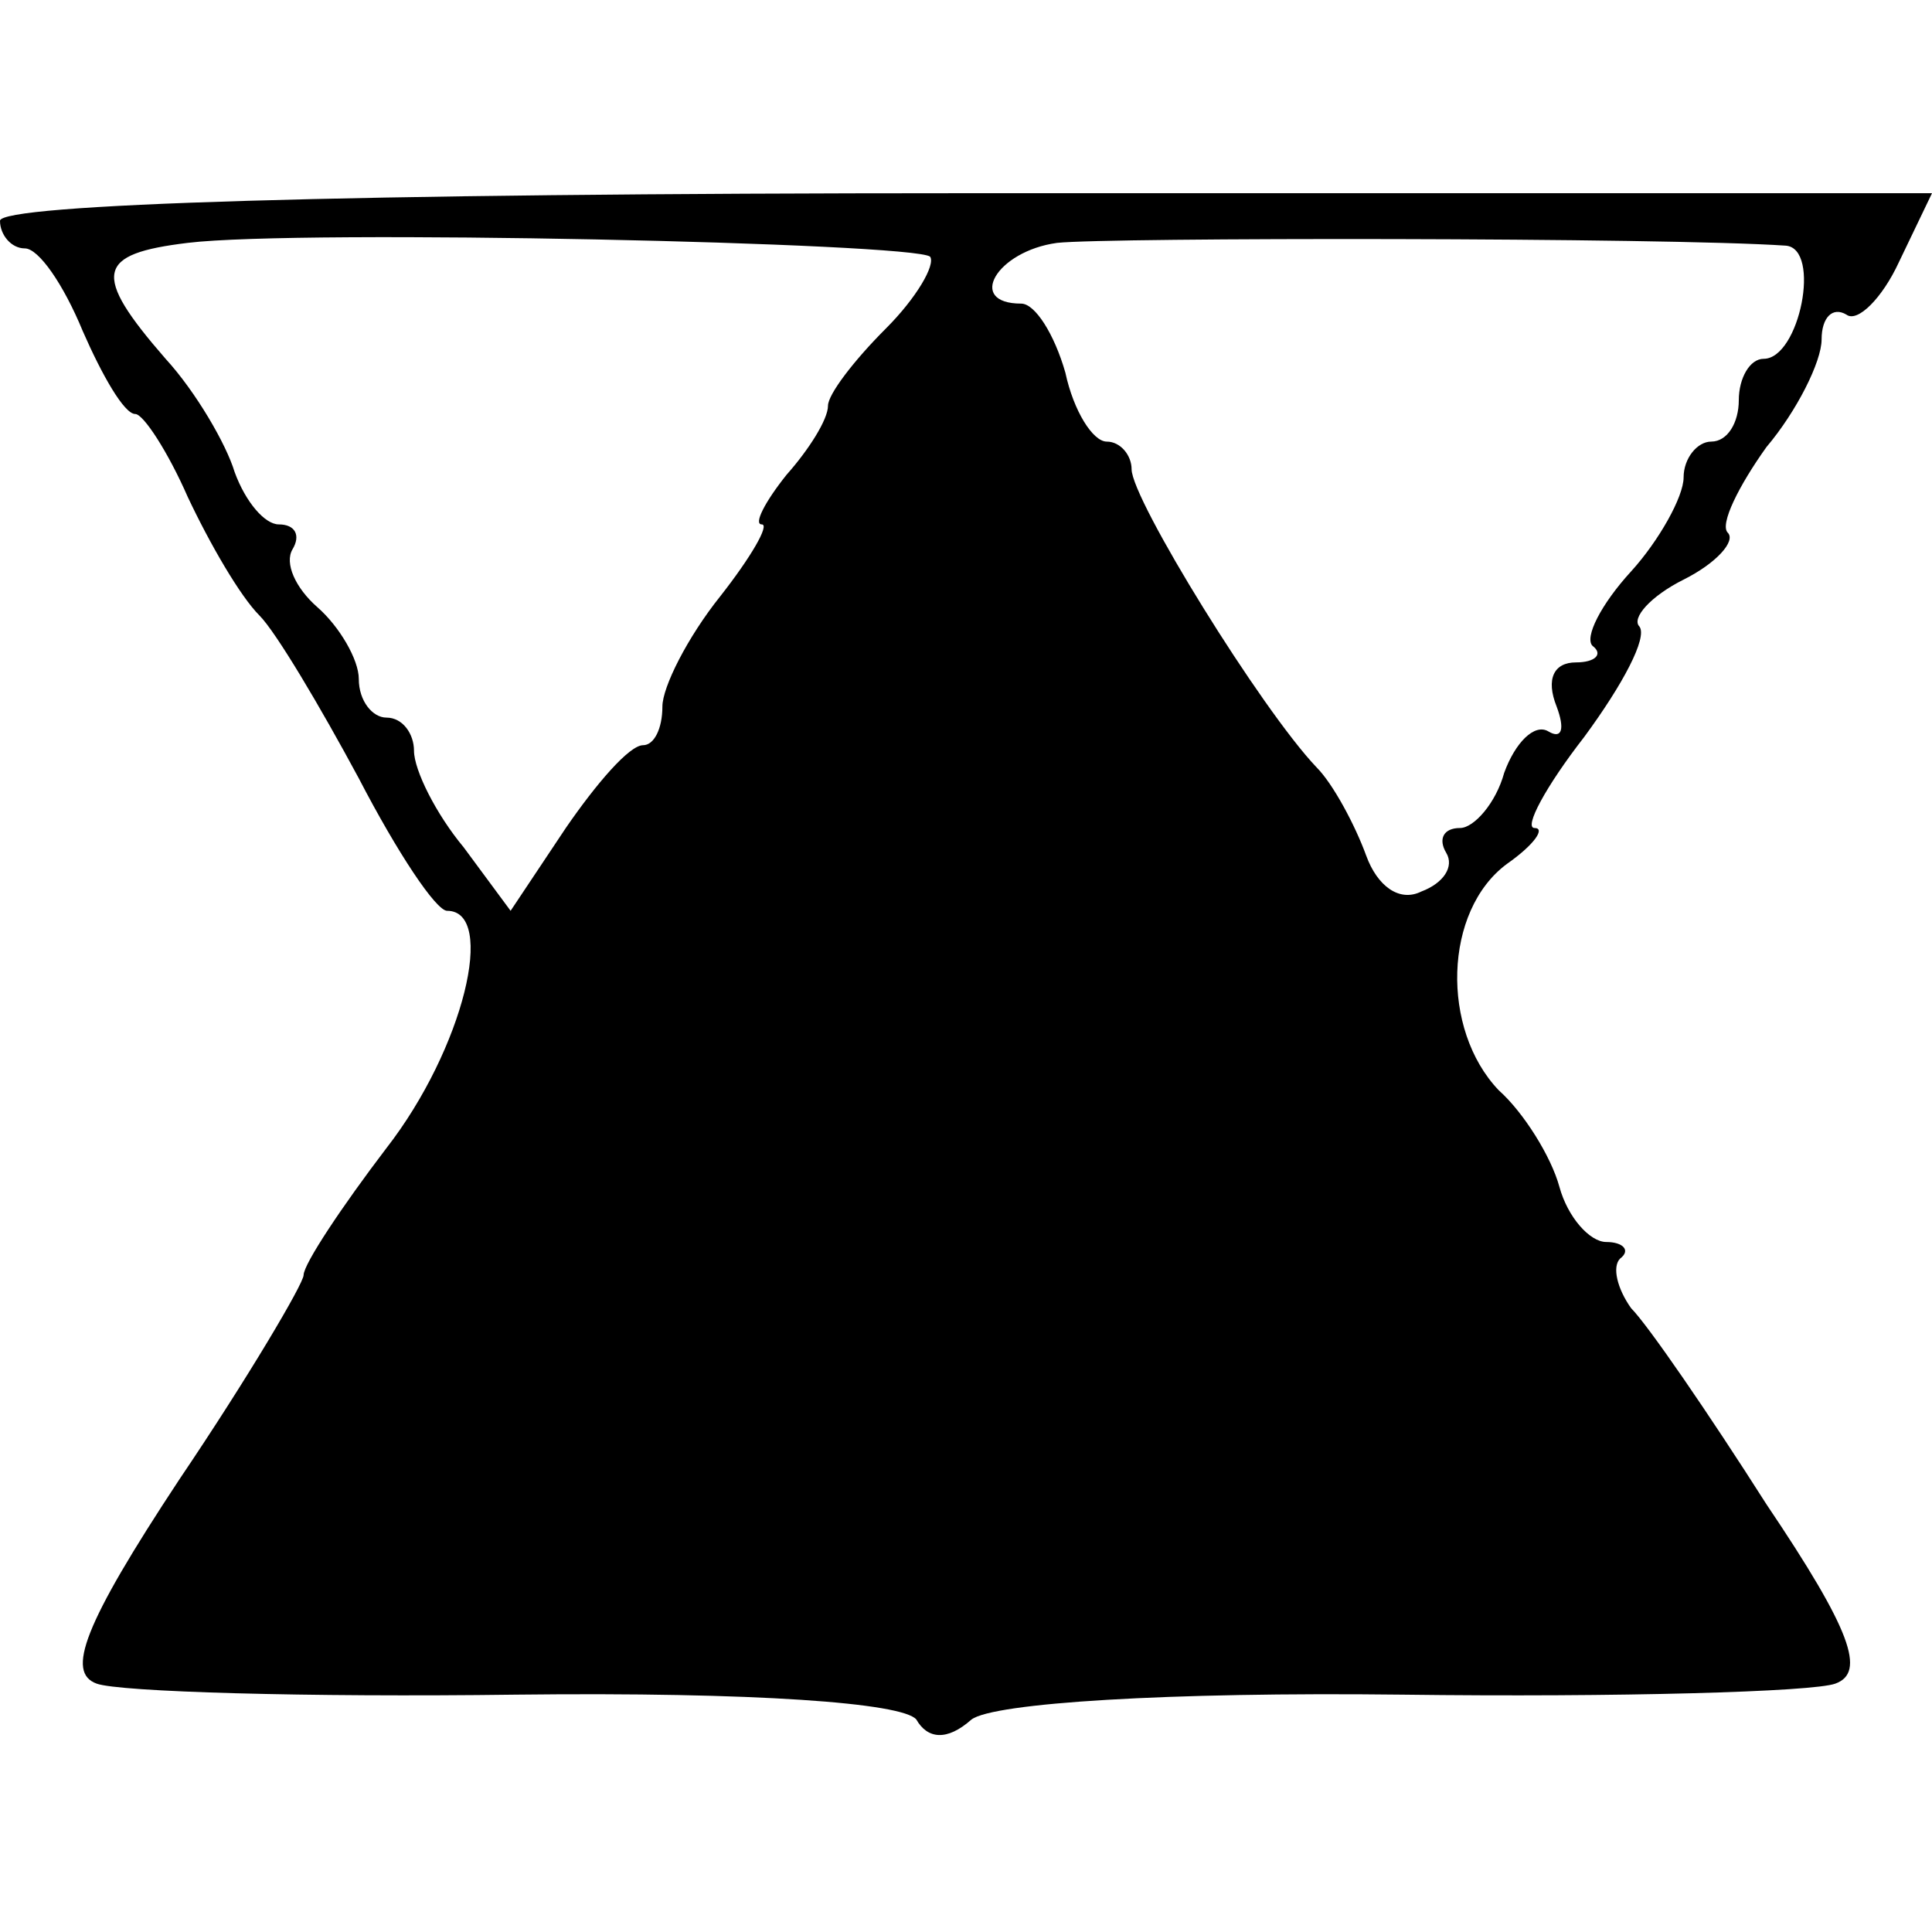 <?xml version="1.0" standalone="no"?>
<!DOCTYPE svg PUBLIC "-//W3C//DTD SVG 20010904//EN"
 "http://www.w3.org/TR/2001/REC-SVG-20010904/DTD/svg10.dtd">
<svg version="1.0" xmlns="http://www.w3.org/2000/svg"
 width="70pt" height="70pt" viewBox="0 0 70 70"
 preserveAspectRatio="xMidYMid meet">
<g transform="translate(0,70) scale(0.1,-0.1)"
fill="#000000" stroke="none">
<path d="M0 620 c0 -5 4 -10 9 -10 5 0 14 -13 21 -30 7 -16 15 -30 19 -30 3 0
12 -14 19 -30 8 -17 19 -36 26 -43 6 -6 22 -33 36 -59 14 -27 28 -48 32 -48
18 0 6 -50 -22 -86 -16 -21 -30 -42 -30 -46 0 -3 -20 -37 -45 -74 -35 -53 -41
-70 -30 -74 8 -3 76 -5 152 -4 87 1 140 -3 145 -9 4 -7 11 -8 20 0 8 6 71 10
156 9 78 -1 149 1 157 4 11 4 6 19 -25 65 -21 33 -43 65 -49 71 -5 7 -7 15 -4
18 4 3 1 6 -5 6 -6 0 -14 9 -17 20 -3 11 -13 27 -22 35 -21 22 -20 65 3 82 10
7 14 13 10 13 -4 0 4 15 18 33 14 19 23 36 20 40 -3 3 4 11 16 17 12 6 19 14
16 17 -3 3 4 17 14 31 11 13 20 31 20 39 0 8 4 12 9 9 4 -3 13 6 19 19 l12 25
-350 0 c-227 0 -350 -4 -350 -10z m337 -13 c2 -3 -5 -15 -16 -26 -12 -12 -21
-24 -21 -28 0 -5 -7 -16 -15 -25 -8 -10 -12 -18 -9 -18 3 0 -4 -12 -15 -26
-12 -15 -21 -33 -21 -40 0 -8 -3 -14 -7 -14 -5 0 -17 -14 -28 -30 l-20 -30
-17 23 c-10 12 -18 28 -18 35 0 6 -4 12 -10 12 -5 0 -10 6 -10 14 0 7 -7 19
-15 26 -8 7 -12 16 -9 21 3 5 1 9 -5 9 -5 0 -12 8 -16 19 -3 10 -14 29 -25 41
-27 31 -25 38 8 42 41 5 263 0 269 -5z m310 4 c13 -1 5 -41 -8 -41 -5 0 -9 -7
-9 -15 0 -8 -4 -15 -10 -15 -5 0 -10 -6 -10 -13 0 -7 -9 -23 -19 -34 -11 -12
-17 -24 -14 -27 4 -3 1 -6 -6 -6 -8 0 -11 -6 -7 -16 3 -8 2 -12 -3 -9 -5 3
-12 -4 -16 -15 -3 -11 -11 -20 -16 -20 -6 0 -8 -4 -5 -9 3 -5 -1 -11 -9 -14
-8 -4 -16 2 -20 13 -4 11 -12 26 -18 32 -20 21 -67 97 -67 108 0 5 -4 10 -9
10 -5 0 -12 11 -15 25 -4 14 -11 25 -16 25 -20 0 -9 19 13 22 18 2 220 2 264
-1z"/>
</g>
</svg>
